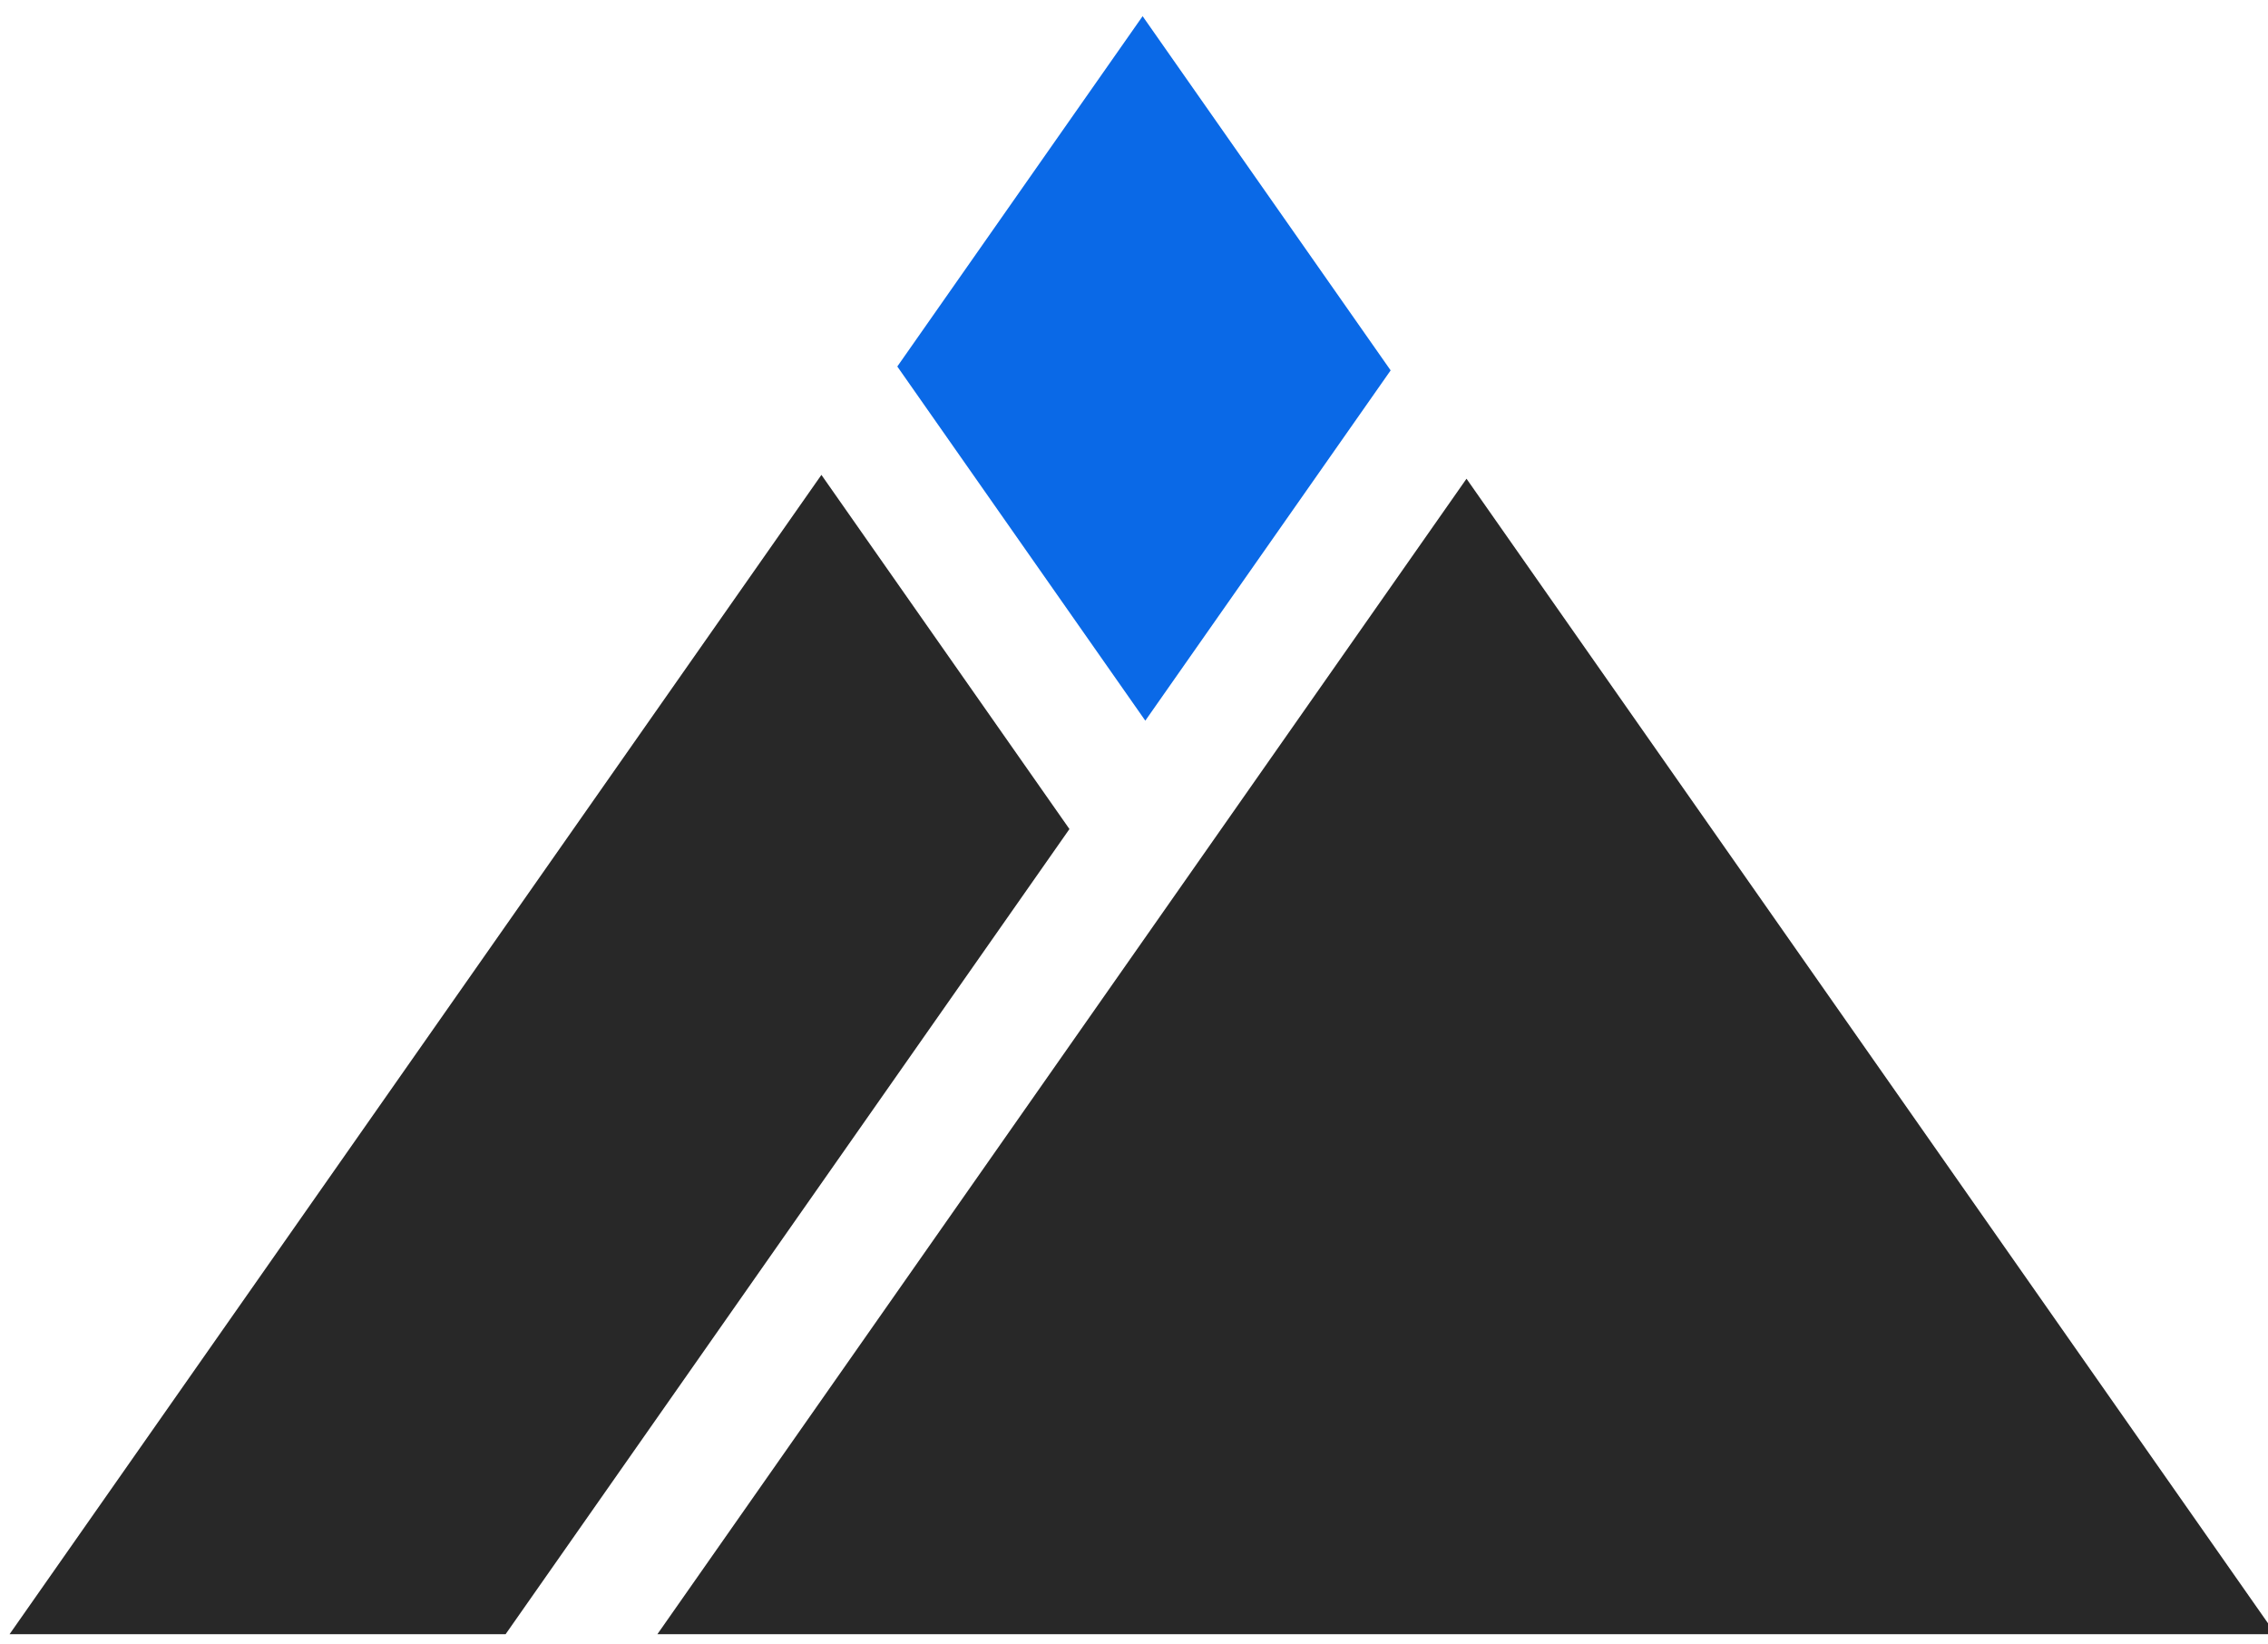 <?xml version="1.0" encoding="UTF-8" standalone="no"?>
<svg width="69px" height="50px" viewBox="0 0 69 50" version="1.1" xmlns="http://www.w3.org/2000/svg" xmlns:xlink="http://www.w3.org/1999/xlink" xmlns:sketch="http://www.bohemiancoding.com/sketch/ns">
    <title>logo</title>
    <description>Created with Sketch (http://www.bohemiancoding.com/sketch)</description>
    <defs></defs>
    <g id="Page-1" stroke="none" stroke-width="1" fill="none" fill-rule="evenodd" sketch:type="MSPage">
        <g id="symbol" sketch:type="MSArtboardGroup">
            <g id="Imported-Layers" sketch:type="MSLayerGroup">
                <path d="M42.308,11.267 L34.762,0.492 L27.299,11.149 L34.844,21.923 L42.308,11.267" id="Fill-23" fill="#0A69E7" sketch:type="MSShapeGroup"></path>
                <path d="M69.233,49.713 L44.616,14.563 L20,49.713 L69.233,49.713" id="Fill-24" fill="#282828" sketch:type="MSShapeGroup"></path>
                <path d="M24.99,14.446 L0.291,49.713 L15.382,49.713 L32.536,25.22 L24.99,14.446" id="Fill-25" fill="#282828" sketch:type="MSShapeGroup"></path>
            </g>
        </g>
    </g>
</svg>